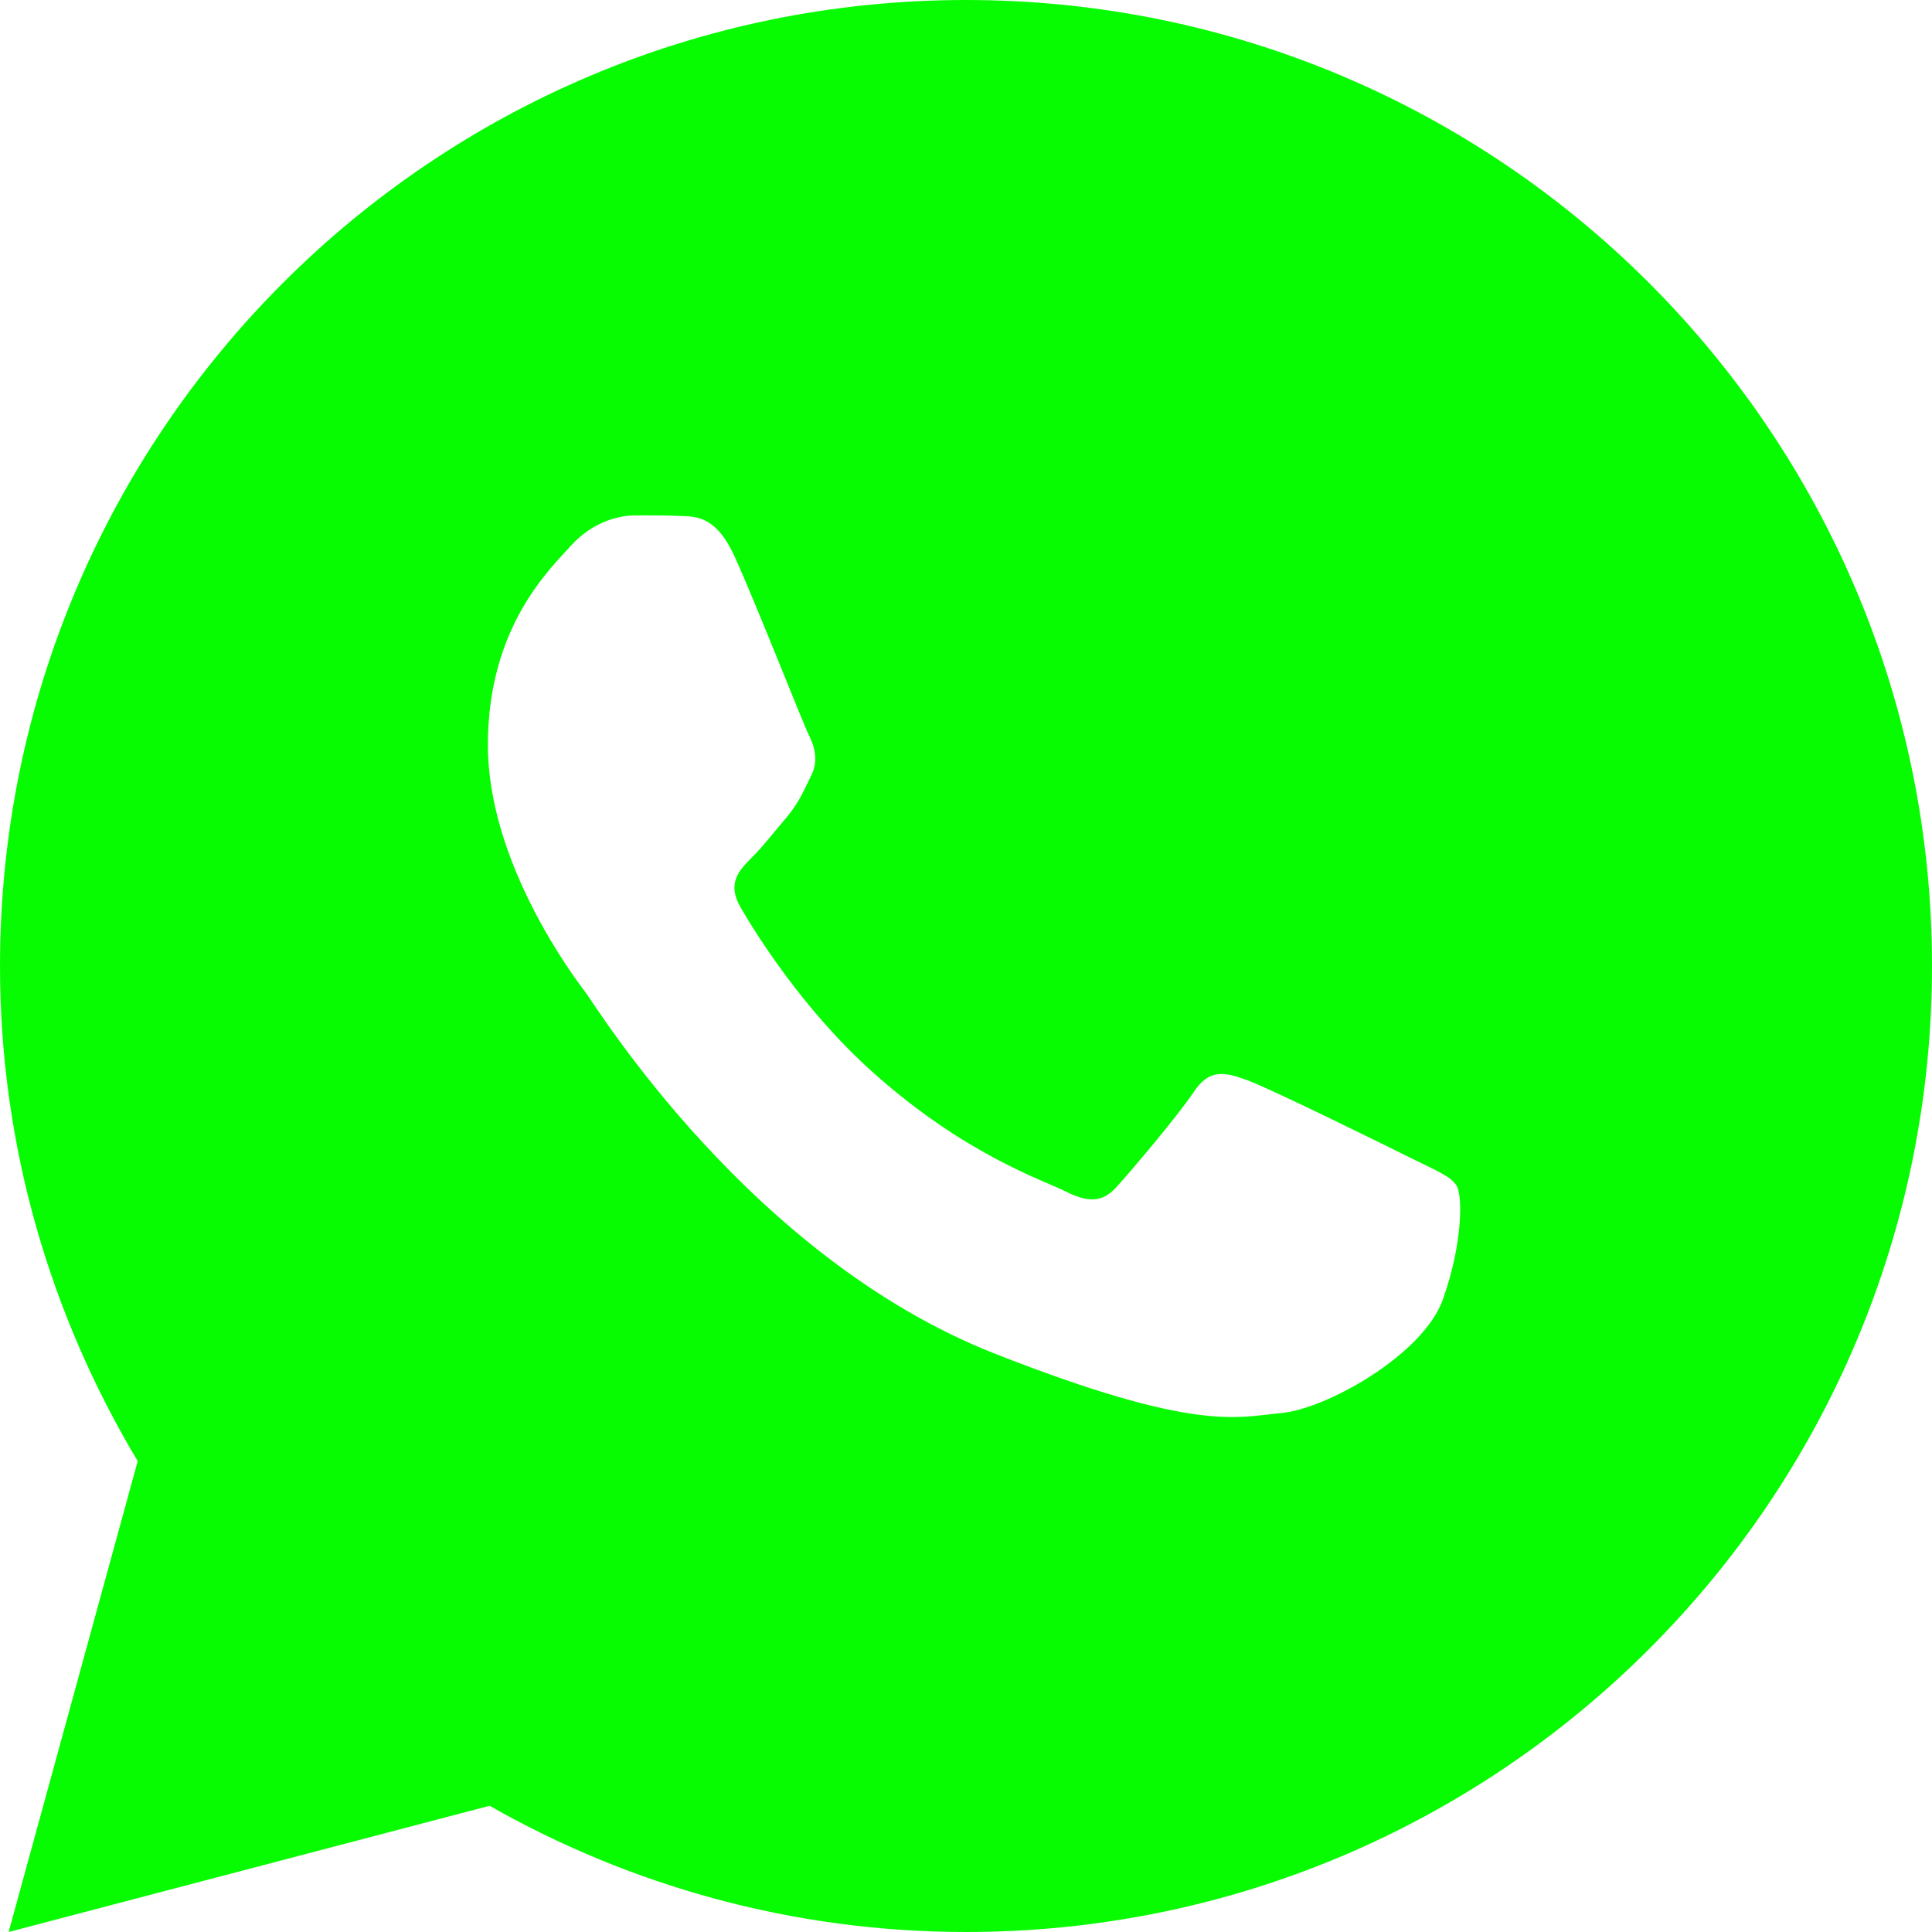 <svg width="36" height="36" viewBox="0 0 36 36" fill="none" xmlns="http://www.w3.org/2000/svg">
<path d="M18 0C8.059 0 0 8.059 0 18C0 21.377 0.949 24.525 2.566 27.226L0.161 36L9.123 33.648C11.744 35.138 14.77 36 18 36C27.941 36 36 27.941 36 18C36 8.059 27.941 0 18 0ZM11.839 9.604C12.131 9.604 12.432 9.602 12.691 9.615C13.012 9.623 13.362 9.646 13.696 10.386C14.094 11.265 14.959 13.47 15.07 13.693C15.181 13.917 15.26 14.18 15.105 14.473C14.959 14.773 14.882 14.954 14.666 15.22C14.443 15.478 14.198 15.798 13.995 15.993C13.772 16.217 13.541 16.462 13.799 16.907C14.057 17.353 14.953 18.813 16.277 19.992C17.98 21.513 19.416 21.981 19.863 22.204C20.31 22.428 20.569 22.393 20.827 22.093C21.093 21.8 21.942 20.797 22.242 20.35C22.535 19.903 22.833 19.98 23.238 20.127C23.649 20.274 25.841 21.354 26.288 21.577C26.735 21.801 27.028 21.911 27.141 22.093C27.256 22.28 27.256 23.173 26.886 24.214C26.515 25.253 24.696 26.259 23.88 26.329C23.056 26.406 22.288 26.699 18.527 25.219C13.991 23.432 11.131 18.786 10.907 18.486C10.684 18.194 9.091 16.071 9.091 13.881C9.091 11.683 10.243 10.607 10.646 10.16C11.057 9.713 11.539 9.604 11.839 9.604Z" fill="#07FC02"/>
</svg>
